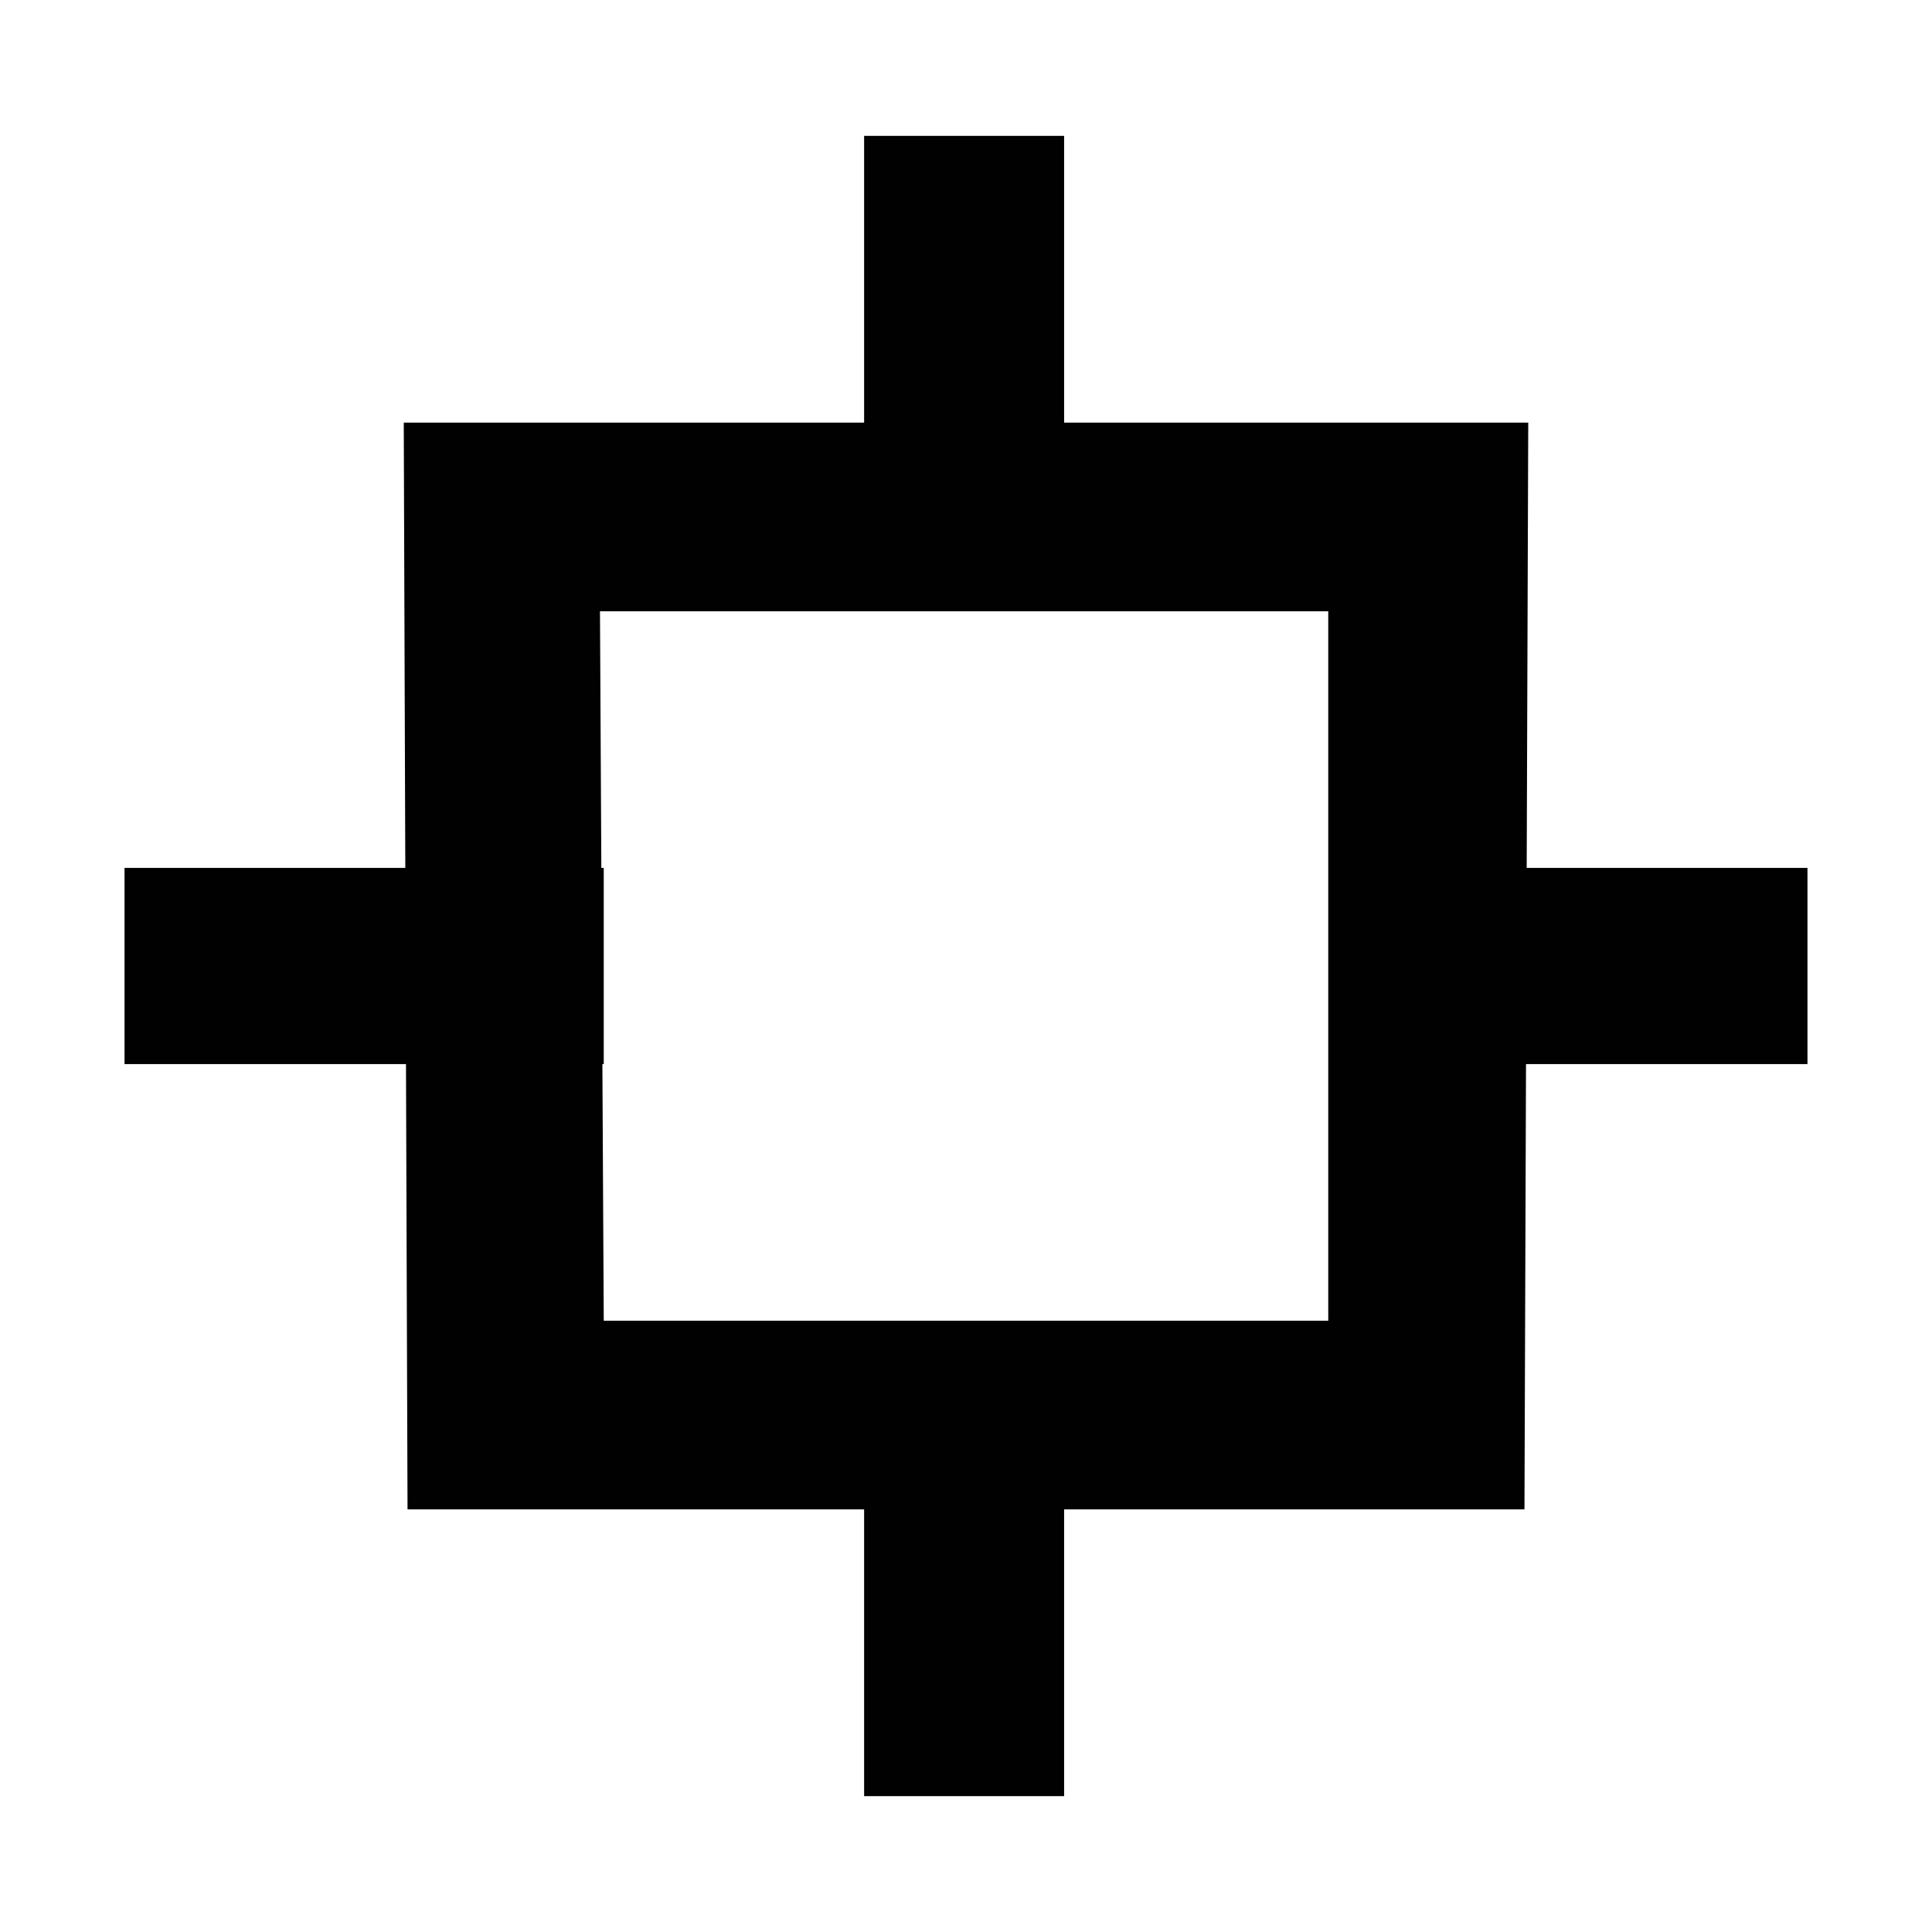 <?xml version="1.0" encoding="utf-8"?>
<!-- Generator: Adobe Illustrator 19.0.0, SVG Export Plug-In . SVG Version: 6.00 Build 0)  -->
<svg version="1.1" xmlns="http://www.w3.org/2000/svg" xmlns:xlink="http://www.w3.org/1999/xlink" x="0px" y="0px"
	 viewBox="0 0 512 512" style="enable-background:new 0 0 512 512;" xml:space="preserve">
<style type="text/css">
	.st0{fill:#010101;}
</style>
<g id="Guide">
</g>
<g id="Crosshair">
	<path class="st0" d="M229,476h53V350h-53V476z M229,162h53V36h-53V162z M160,282v-52H33v52H160z M479,282v-52H352v52H479z M352,350
		H160l-1-188h193v56v62V350z M404,400l1-288H107l1,288H404z"/>
</g>
</svg>
